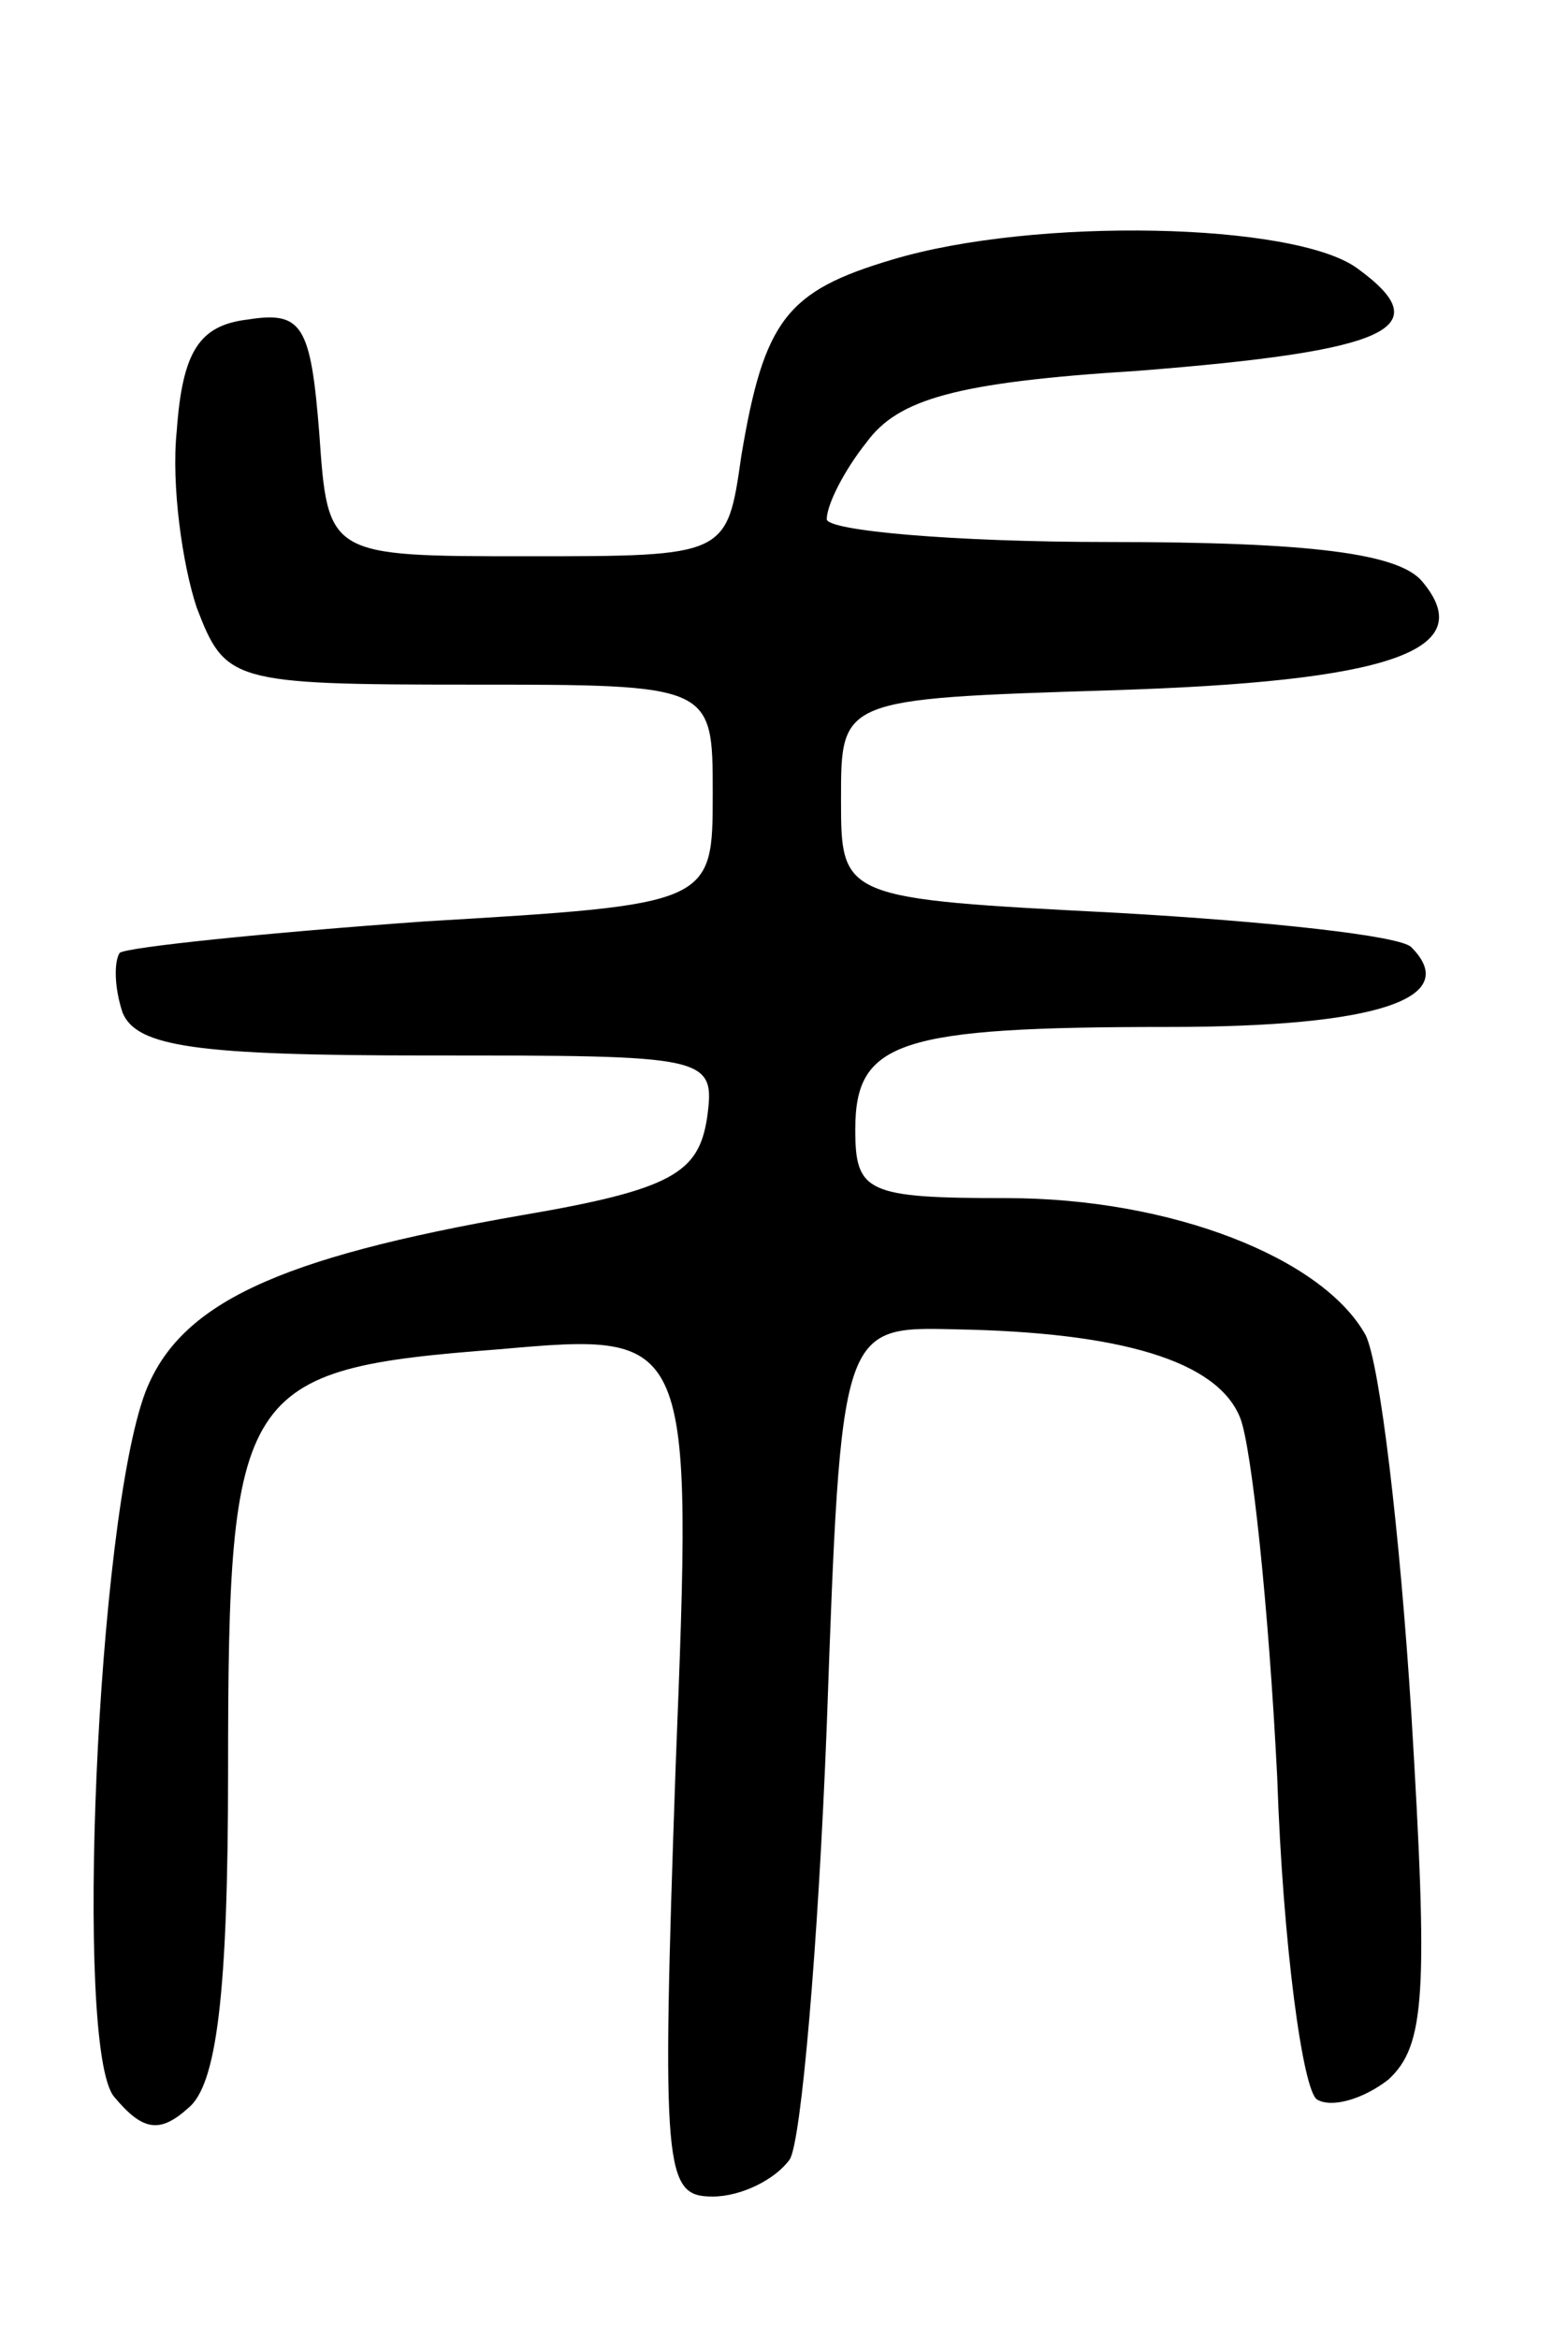<svg version="1.0" xmlns="http://www.w3.org/2000/svg"
 width="55pt" height="82pt" viewBox="0 0 55 82"
 preserveAspectRatio="xMidYMid meet">
<g transform="translate(0,82) scale(0.1,-0.1)"
fill="#000000" stroke="none">
<path d="M313 729 c-37 -11 -45 -21 -53 -69 -5 -35 -5 -35 -75 -35 -70 0 -70
0 -73 43 -3 38 -6 43 -25 40 -17 -2 -23 -11 -25 -39 -2 -19 2 -47 7 -62 10
-26 12 -27 96 -27 85 0 85 0 85 -38 0 -39 0 -39 -101 -45 -56 -4 -104 -9 -107
-11 -2 -3 -2 -12 1 -21 5 -12 26 -15 107 -15 99 0 101 0 98 -22 -3 -19 -12
-25 -65 -34 -86 -15 -120 -31 -132 -62 -17 -45 -25 -230 -11 -247 10 -12 16
-13 26 -4 10 8 14 40 14 118 0 135 4 141 95 148 68 6 68 6 62 -146 -5 -143 -4
-151 13 -151 10 0 22 6 27 13 4 6 10 75 13 152 5 140 5 140 45 139 58 -1 92
-11 100 -31 4 -10 10 -66 13 -126 2 -59 9 -110 14 -113 5 -3 16 0 25 7 13 12
14 30 8 129 -4 63 -11 122 -16 132 -15 27 -68 48 -126 48 -49 0 -53 2 -53 24
0 31 15 36 110 36 73 0 103 10 85 28 -4 4 -50 9 -103 12 -97 5 -97 5 -97 40 0
35 0 35 94 38 99 3 130 14 110 38 -8 10 -39 14 -110 14 -55 0 -99 4 -99 8 0 5
6 17 14 27 11 15 31 21 95 25 89 7 106 15 77 36 -22 16 -113 18 -163 3z"/>
</g>
</svg>
